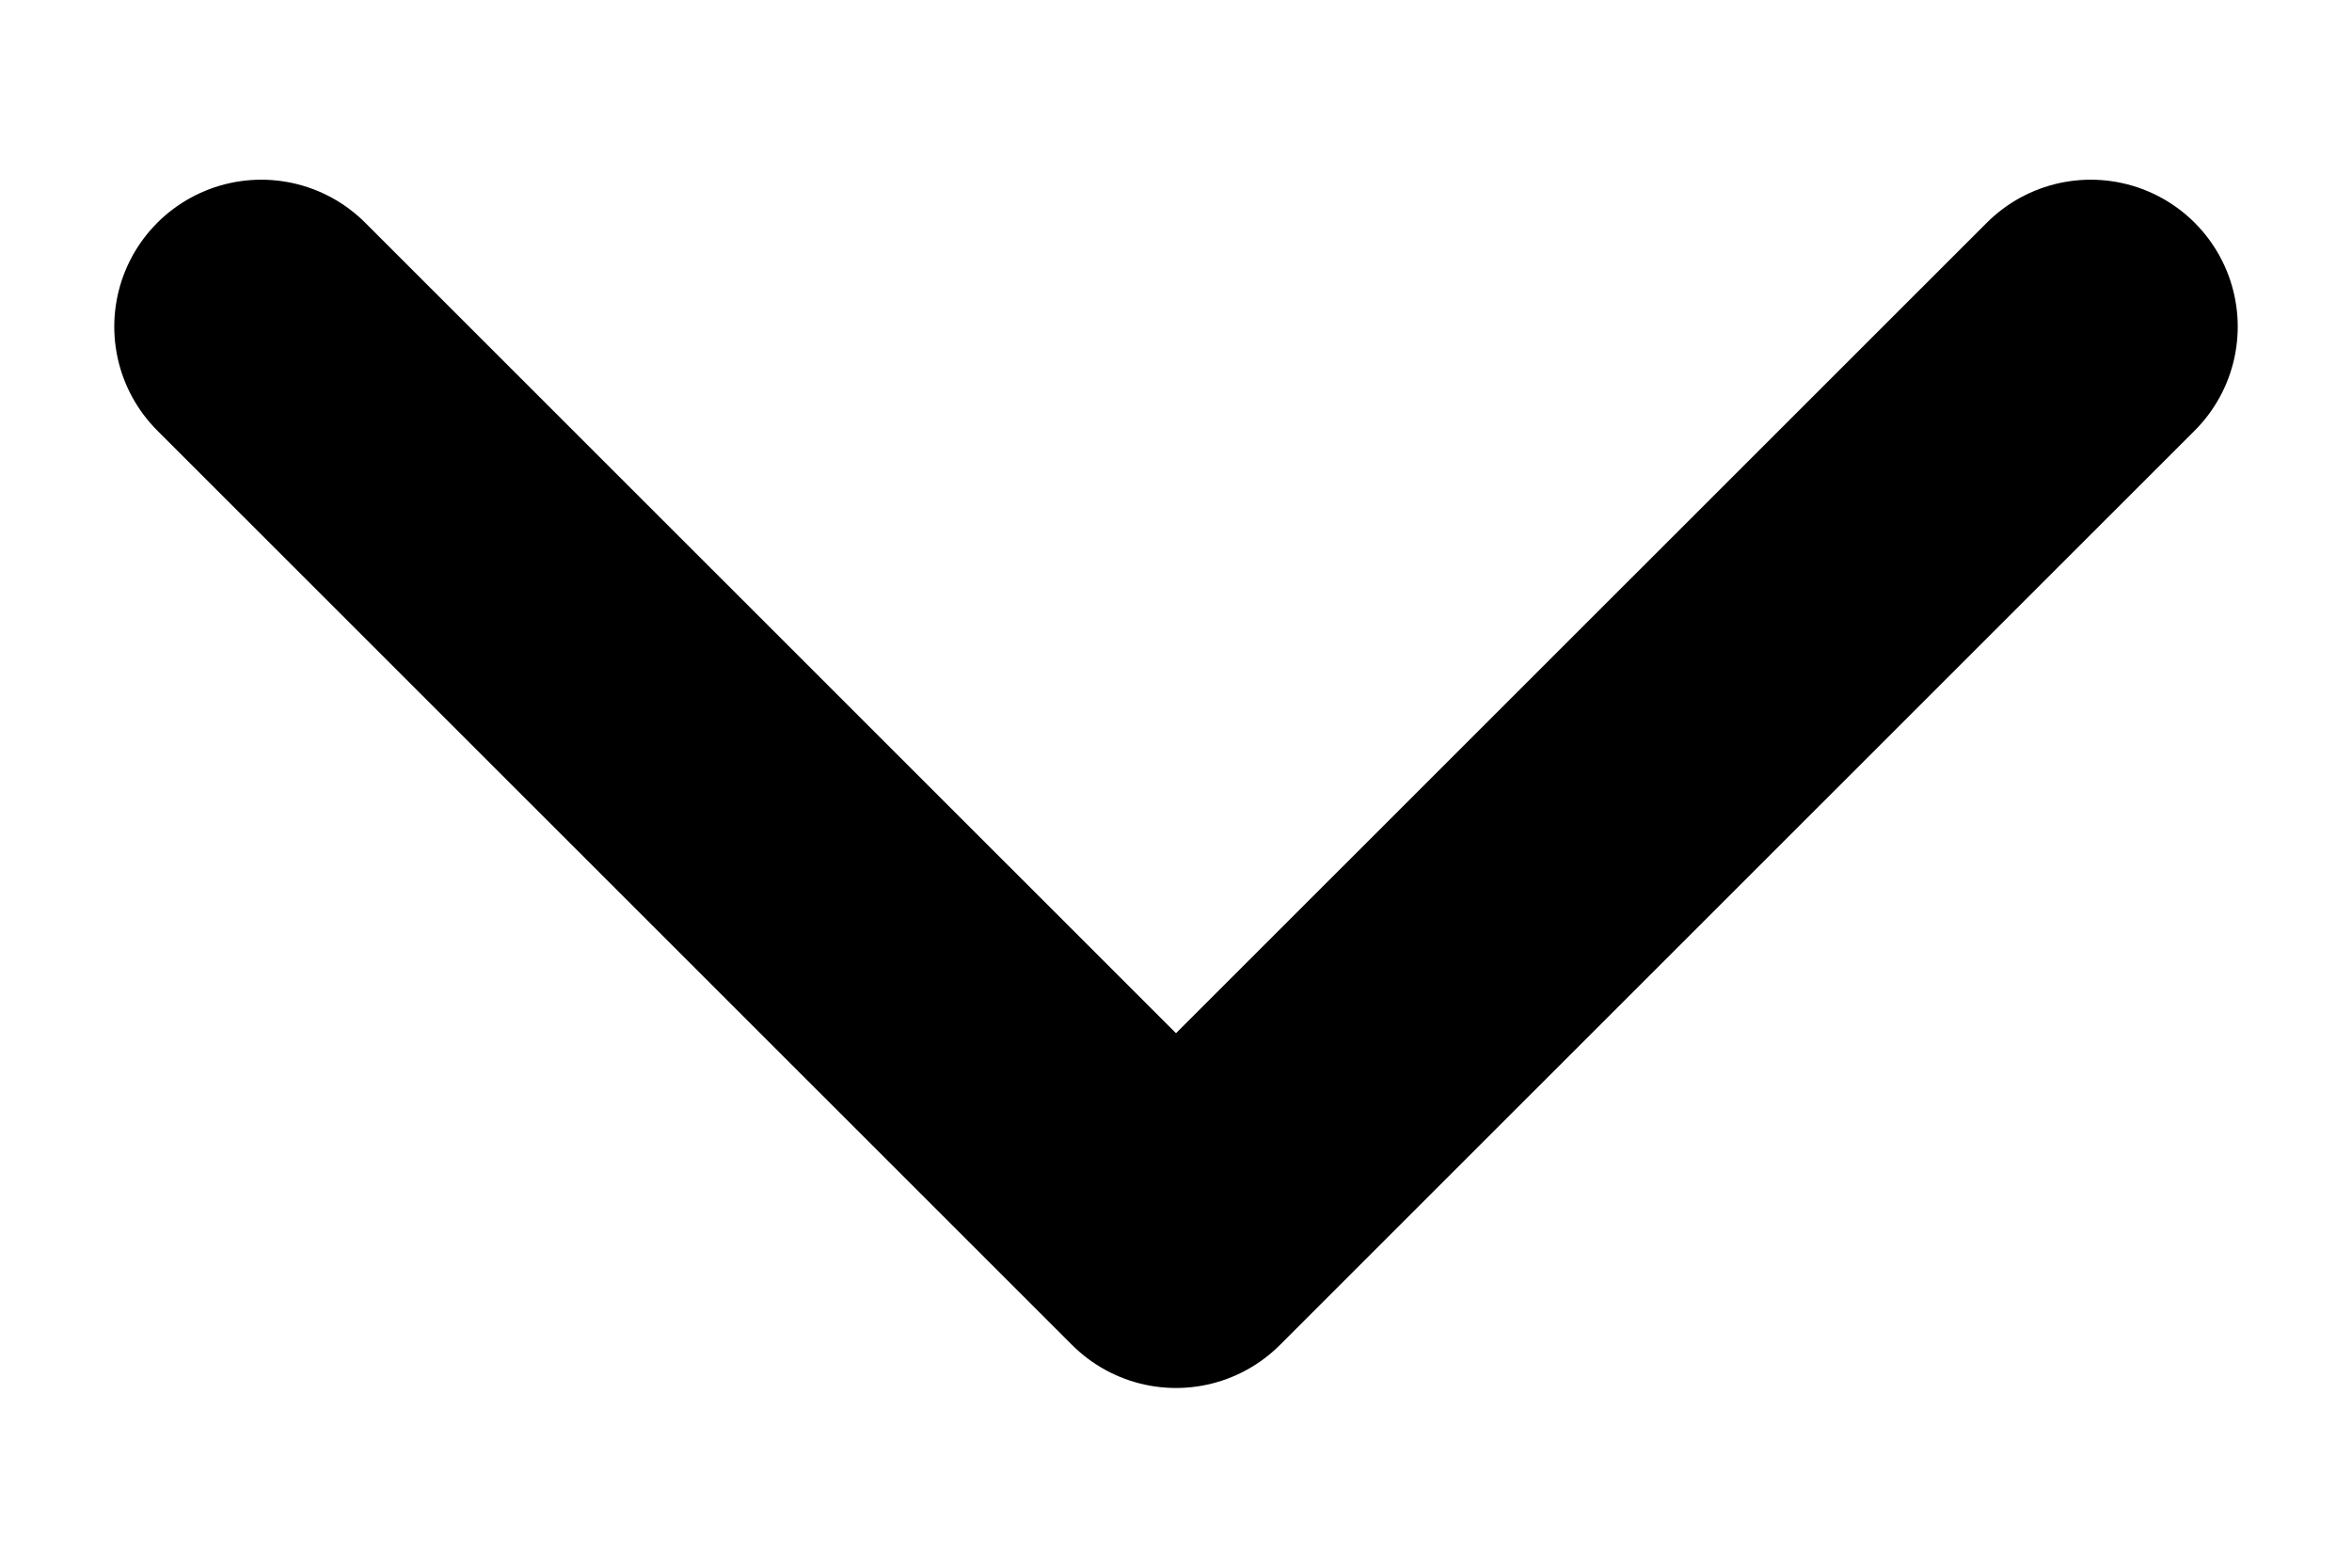 <svg width="12" height="8" viewBox="0 0 12 8" fill="none" xmlns="http://www.w3.org/2000/svg">
<path d="M1.333 1.667L6 6.333L10.667 1.667" stroke="black" stroke-width="1.5" stroke-linecap="round" stroke-linejoin="round"/>
</svg>
